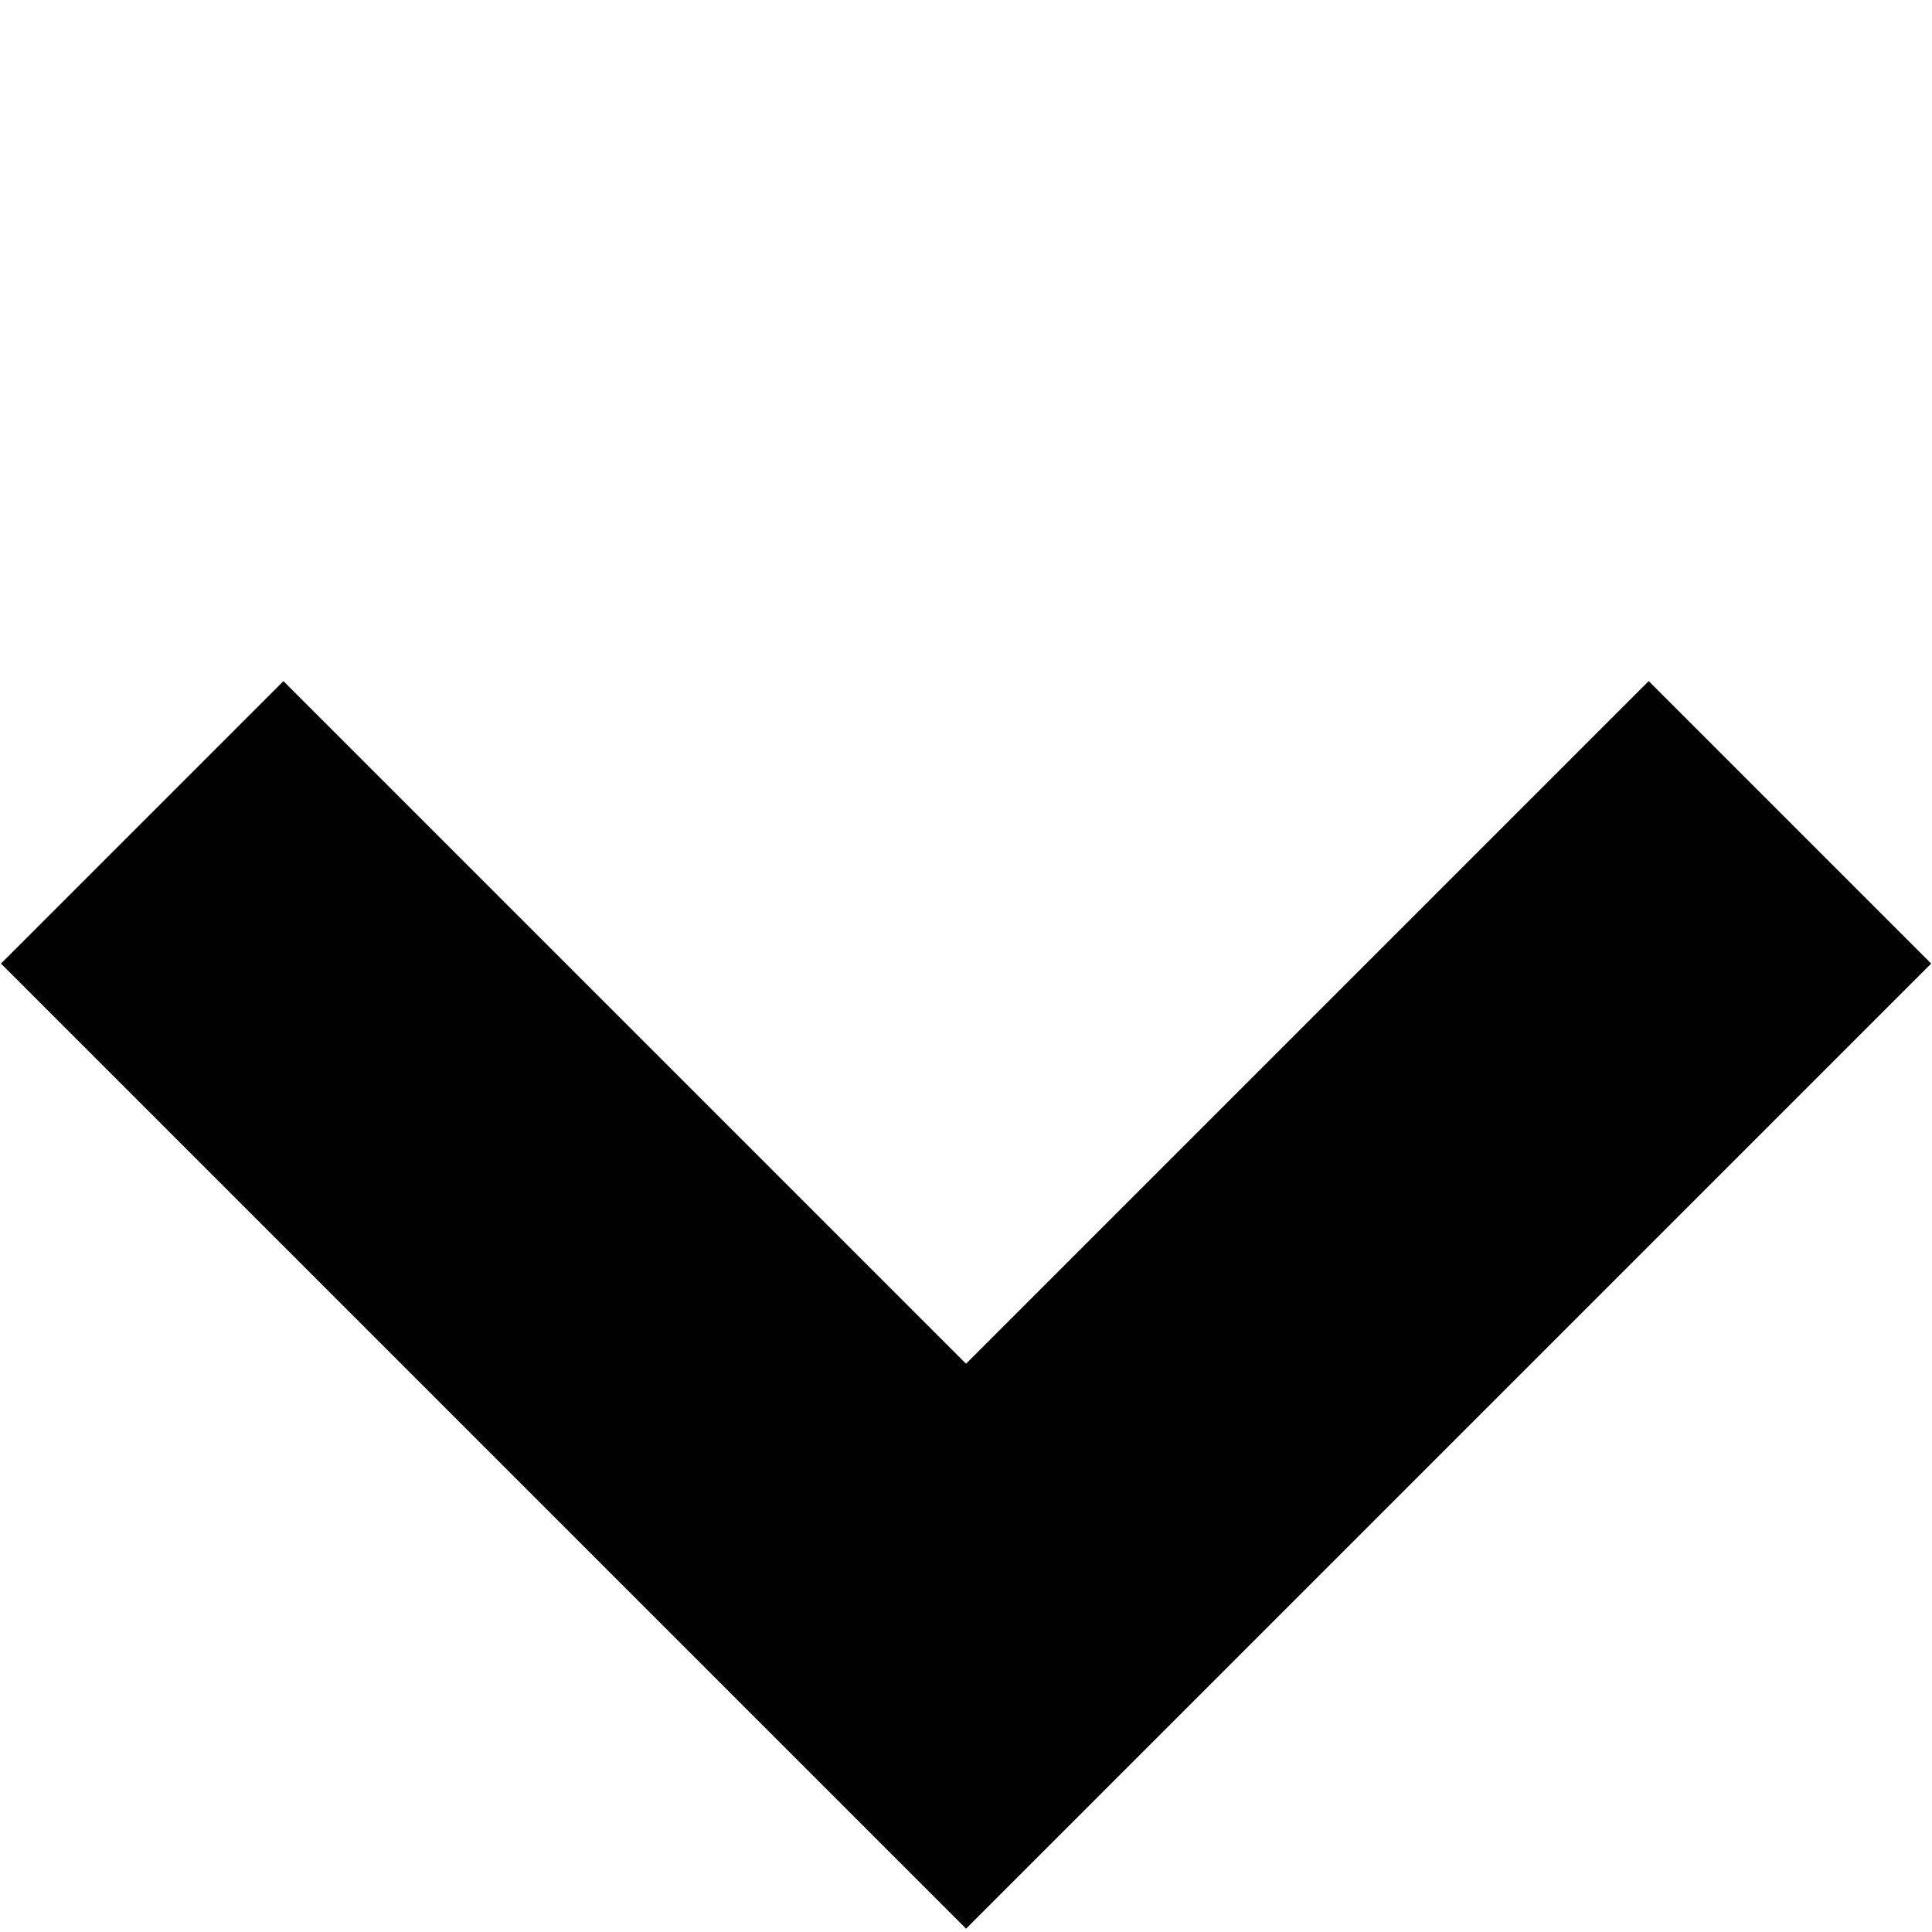 <svg width="532" height="532" xmlns="http://www.w3.org/2000/svg" xmlns:xlink="http://www.w3.org/1999/xlink" overflow="hidden"><defs><clipPath id="clip0"><rect x="127" y="83" width="532" height="532"/></clipPath></defs><g clip-path="url(#clip0)" transform="translate(-127 -83)"><path d="M205.049 270.551 393.021 458.524 580.994 270.551 658.775 348.333 470.803 536.305 470.803 536.306 393.021 614.087 393.021 614.087 393.021 614.087 315.239 536.306 315.239 536.305 127.267 348.333Z" fill-rule="evenodd"/></g></svg>